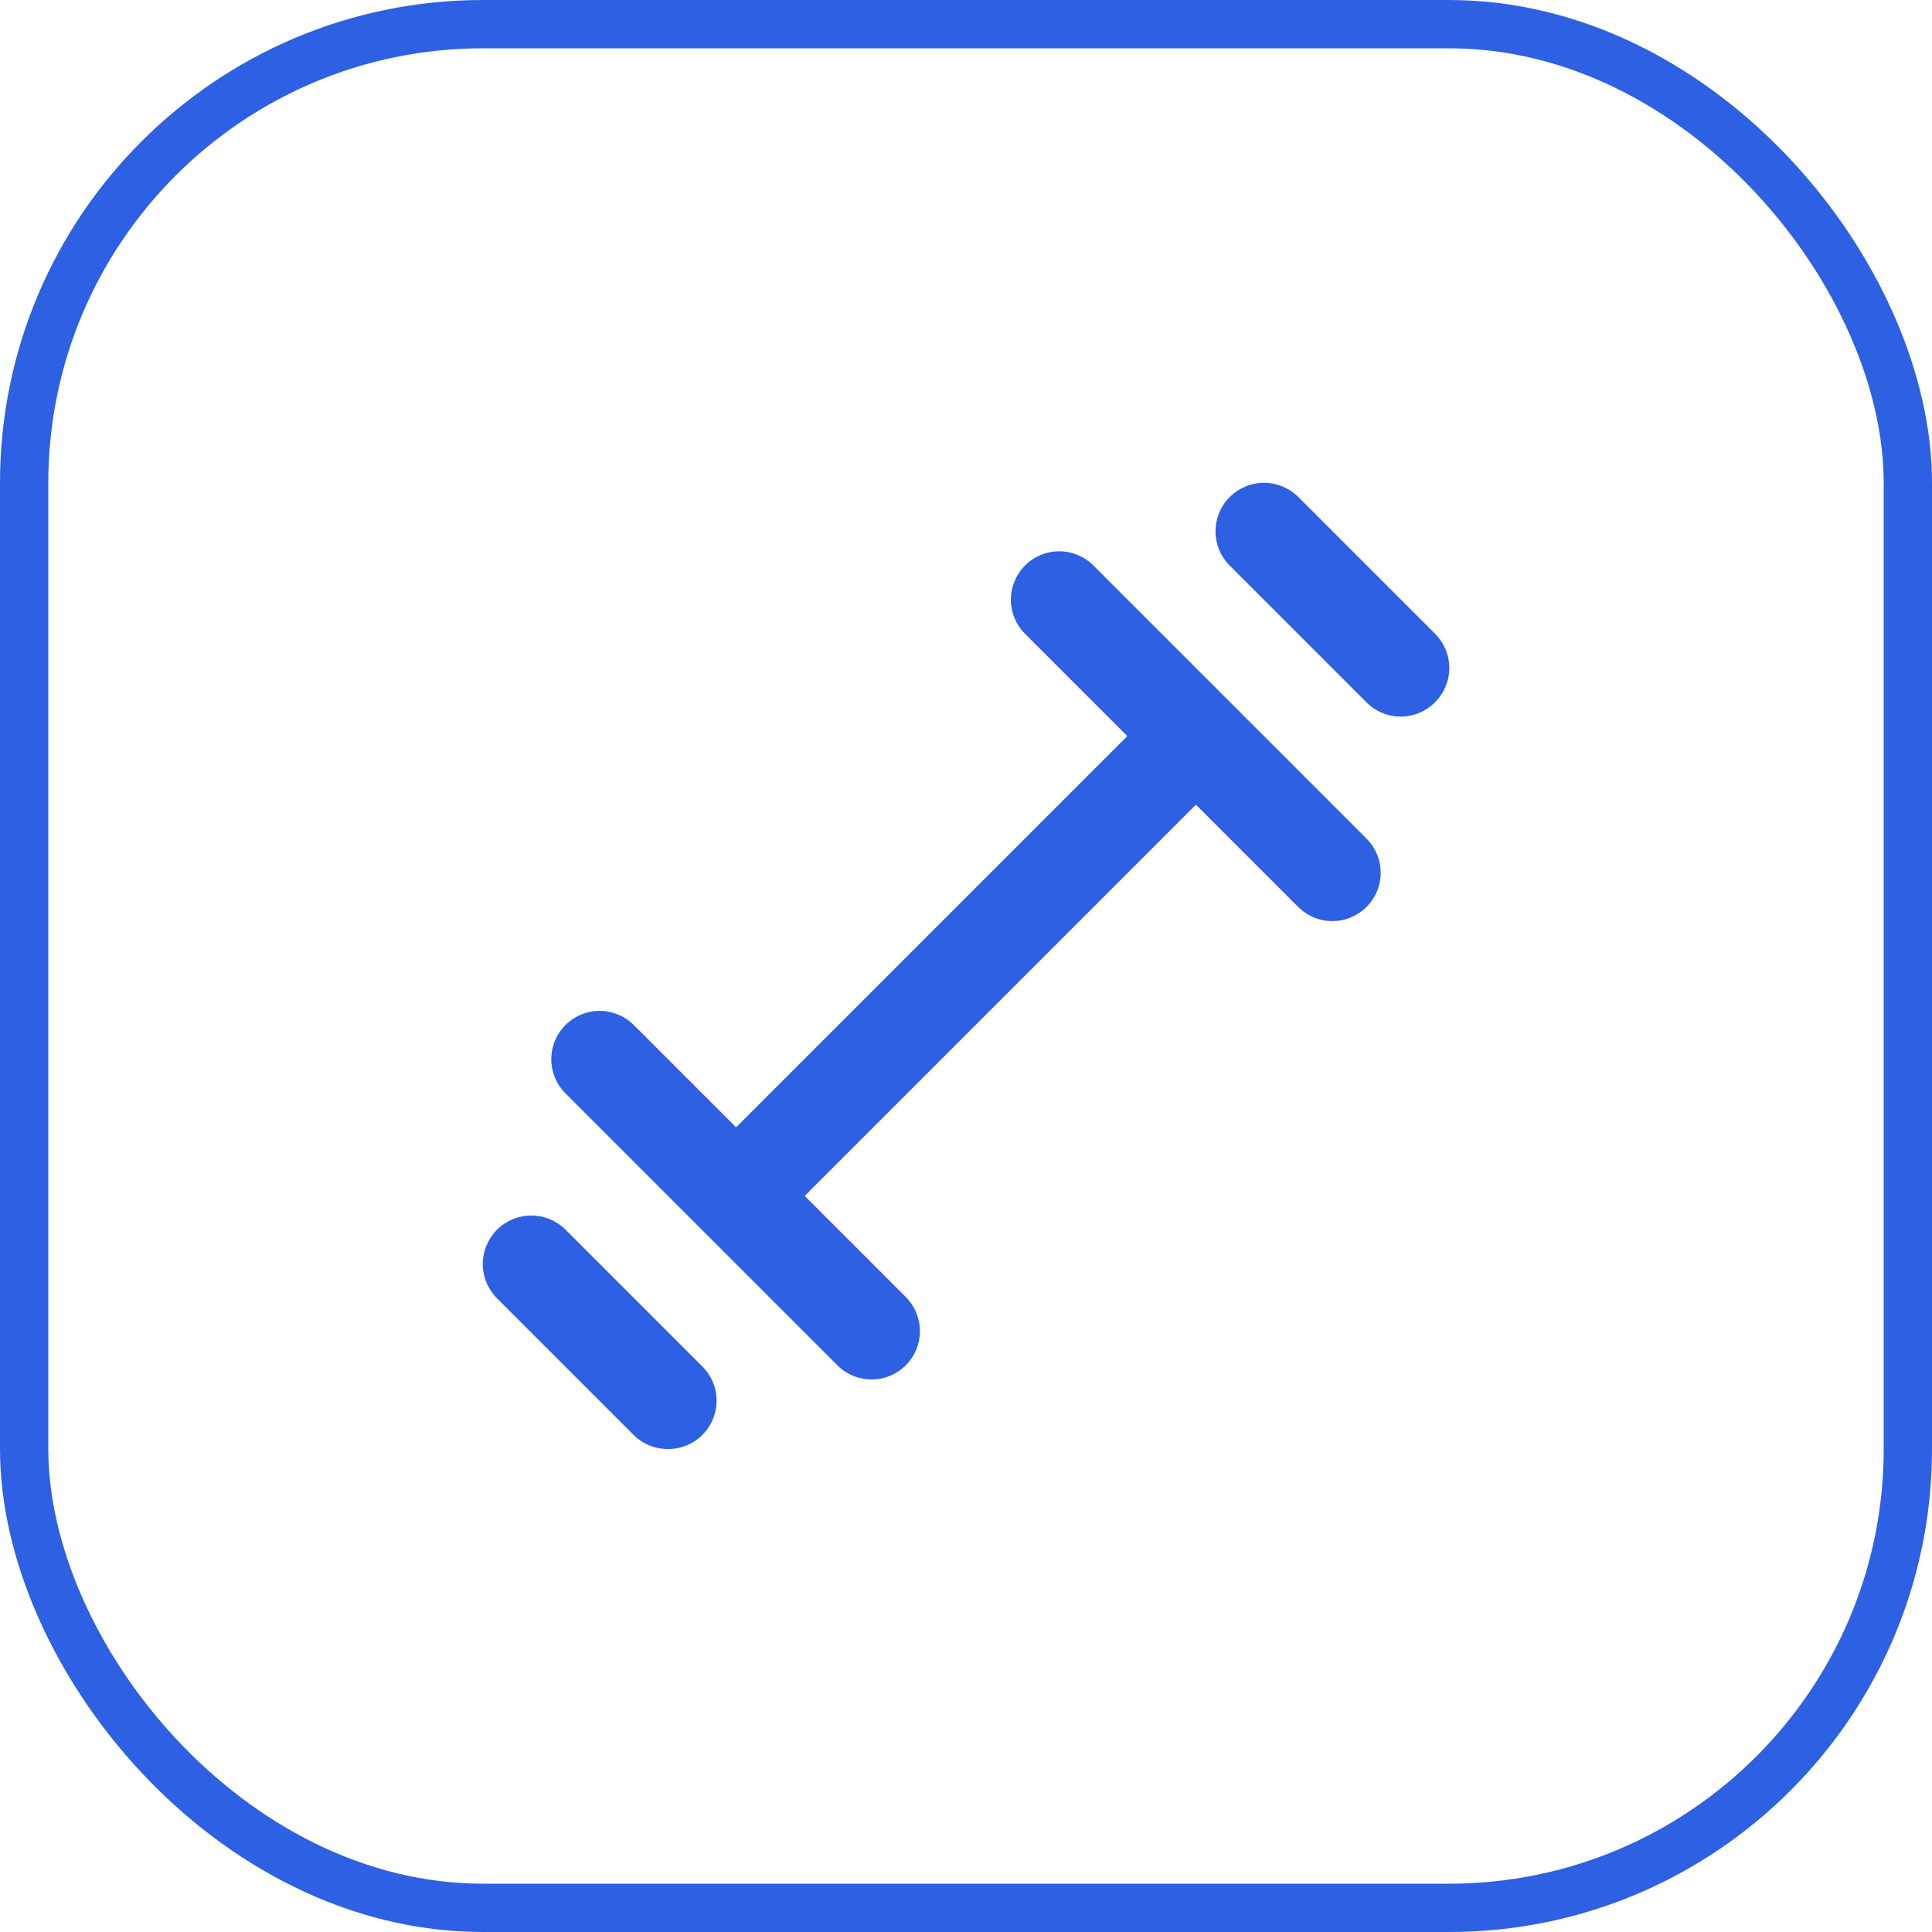 <svg width="40" height="40" viewBox="0 0 40 40" fill="none" xmlns="http://www.w3.org/2000/svg">
<rect x="0.5" y="0.5" width="39" height="39" rx="9.5" stroke="#2D60E2"/>
<path d="M25.48 14.55L22.64 11.71C22.547 11.616 22.436 11.542 22.314 11.491C22.193 11.44 22.062 11.414 21.93 11.414C21.798 11.414 21.667 11.44 21.545 11.491C21.424 11.542 21.313 11.616 21.22 11.71C21.034 11.897 20.929 12.151 20.929 12.415C20.929 12.679 21.034 12.933 21.22 13.12L23.34 15.24L15.24 23.34L13.12 21.22C12.933 21.034 12.679 20.929 12.415 20.929C12.151 20.929 11.897 21.034 11.71 21.22C11.616 21.313 11.542 21.424 11.491 21.545C11.44 21.667 11.414 21.798 11.414 21.93C11.414 22.062 11.44 22.193 11.491 22.315C11.542 22.436 11.616 22.547 11.71 22.64L14.52 25.45L17.33 28.26C17.423 28.355 17.533 28.43 17.655 28.481C17.777 28.533 17.908 28.559 18.04 28.56C18.239 28.561 18.433 28.503 18.599 28.393C18.764 28.284 18.893 28.127 18.969 27.944C19.046 27.76 19.065 27.558 19.026 27.363C18.987 27.169 18.891 26.99 18.75 26.85L16.66 24.76L24.76 16.66L26.88 18.78C26.973 18.873 27.084 18.946 27.205 18.996C27.327 19.046 27.457 19.071 27.588 19.071C27.72 19.07 27.85 19.044 27.971 18.993C28.092 18.942 28.202 18.868 28.295 18.775C28.387 18.682 28.461 18.571 28.511 18.45C28.561 18.328 28.586 18.198 28.585 18.067C28.585 17.935 28.559 17.805 28.508 17.684C28.457 17.563 28.383 17.453 28.29 17.36L25.48 14.55ZM11.71 25.46C11.522 25.272 11.266 25.166 11 25.166C10.734 25.166 10.478 25.272 10.29 25.46C10.102 25.648 9.996 25.904 9.996 26.17C9.996 26.436 10.102 26.692 10.29 26.88L13.12 29.71C13.213 29.803 13.324 29.876 13.446 29.926C13.568 29.976 13.698 30.001 13.83 30C13.961 30.001 14.092 29.976 14.214 29.926C14.336 29.876 14.447 29.803 14.54 29.71C14.634 29.617 14.708 29.506 14.759 29.385C14.81 29.263 14.836 29.132 14.836 29C14.836 28.868 14.81 28.737 14.759 28.615C14.708 28.494 14.634 28.383 14.54 28.29L11.71 25.46ZM29.71 13.12L26.88 10.29C26.787 10.197 26.676 10.123 26.554 10.072C26.432 10.022 26.302 9.996 26.17 9.996C26.038 9.996 25.907 10.022 25.786 10.072C25.664 10.123 25.553 10.197 25.46 10.29C25.367 10.383 25.293 10.494 25.242 10.616C25.192 10.738 25.166 10.868 25.166 11C25.166 11.132 25.192 11.262 25.242 11.384C25.293 11.506 25.367 11.617 25.46 11.71L28.29 14.54C28.383 14.634 28.494 14.708 28.615 14.759C28.737 14.81 28.868 14.836 29 14.836C29.132 14.836 29.263 14.81 29.384 14.759C29.506 14.708 29.617 14.634 29.71 14.54C29.804 14.447 29.878 14.336 29.929 14.215C29.98 14.093 30.006 13.962 30.006 13.83C30.006 13.698 29.98 13.567 29.929 13.445C29.878 13.324 29.804 13.213 29.71 13.12Z" fill="#2D60E2"/>
</svg>
